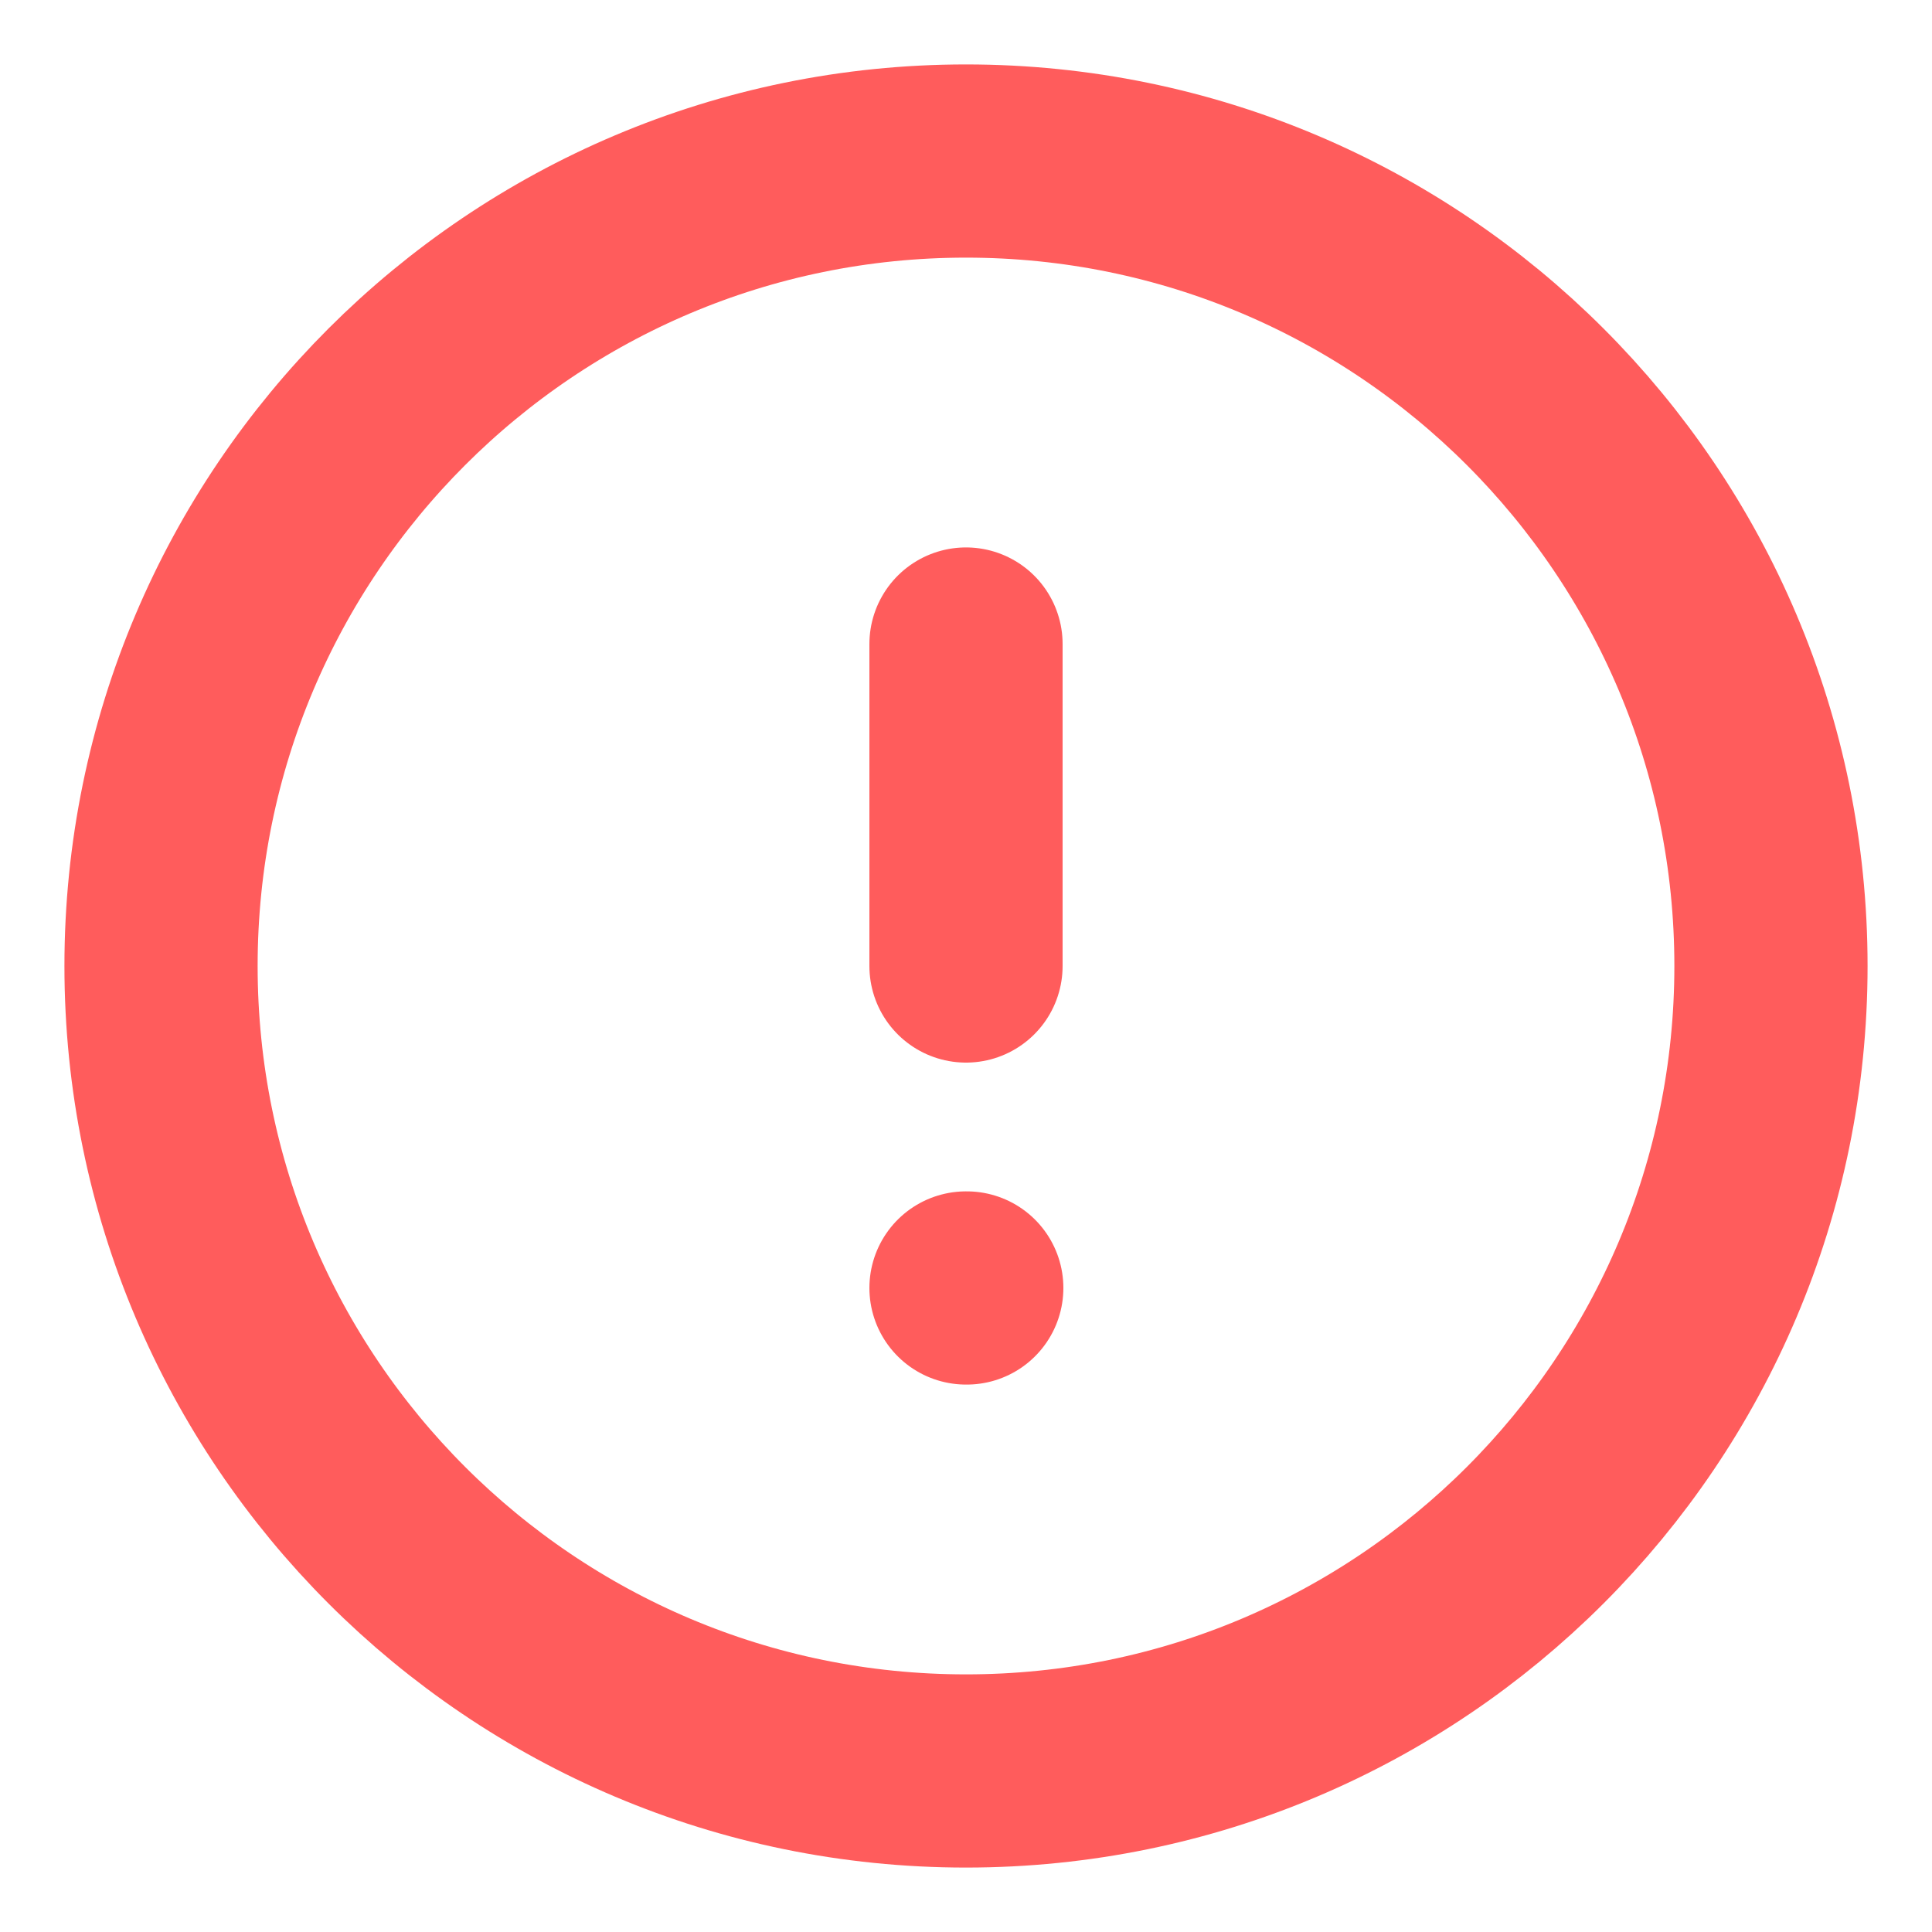 <svg width="20" height="20" viewBox="0 0 20 20" fill="none" xmlns="http://www.w3.org/2000/svg">
<g clip-path="url(#clip0_165_14218)">
<path d="M10 6.667V10M10 13.333H10.008M18.333 10C18.333 14.602 14.602 18.333 10 18.333C5.398 18.333 1.667 14.602 1.667 10C1.667 5.398 5.398 1.667 10 1.667C14.602 1.667 18.333 5.398 18.333 10Z" stroke="#FF5C5C" stroke-width="2" stroke-linecap="round" stroke-linejoin="round"/>
</g>
<defs>
<clipPath id="clip0_165_14218">
<rect width="20" height="20" fill="white"/>
</clipPath>
</defs>
</svg>
